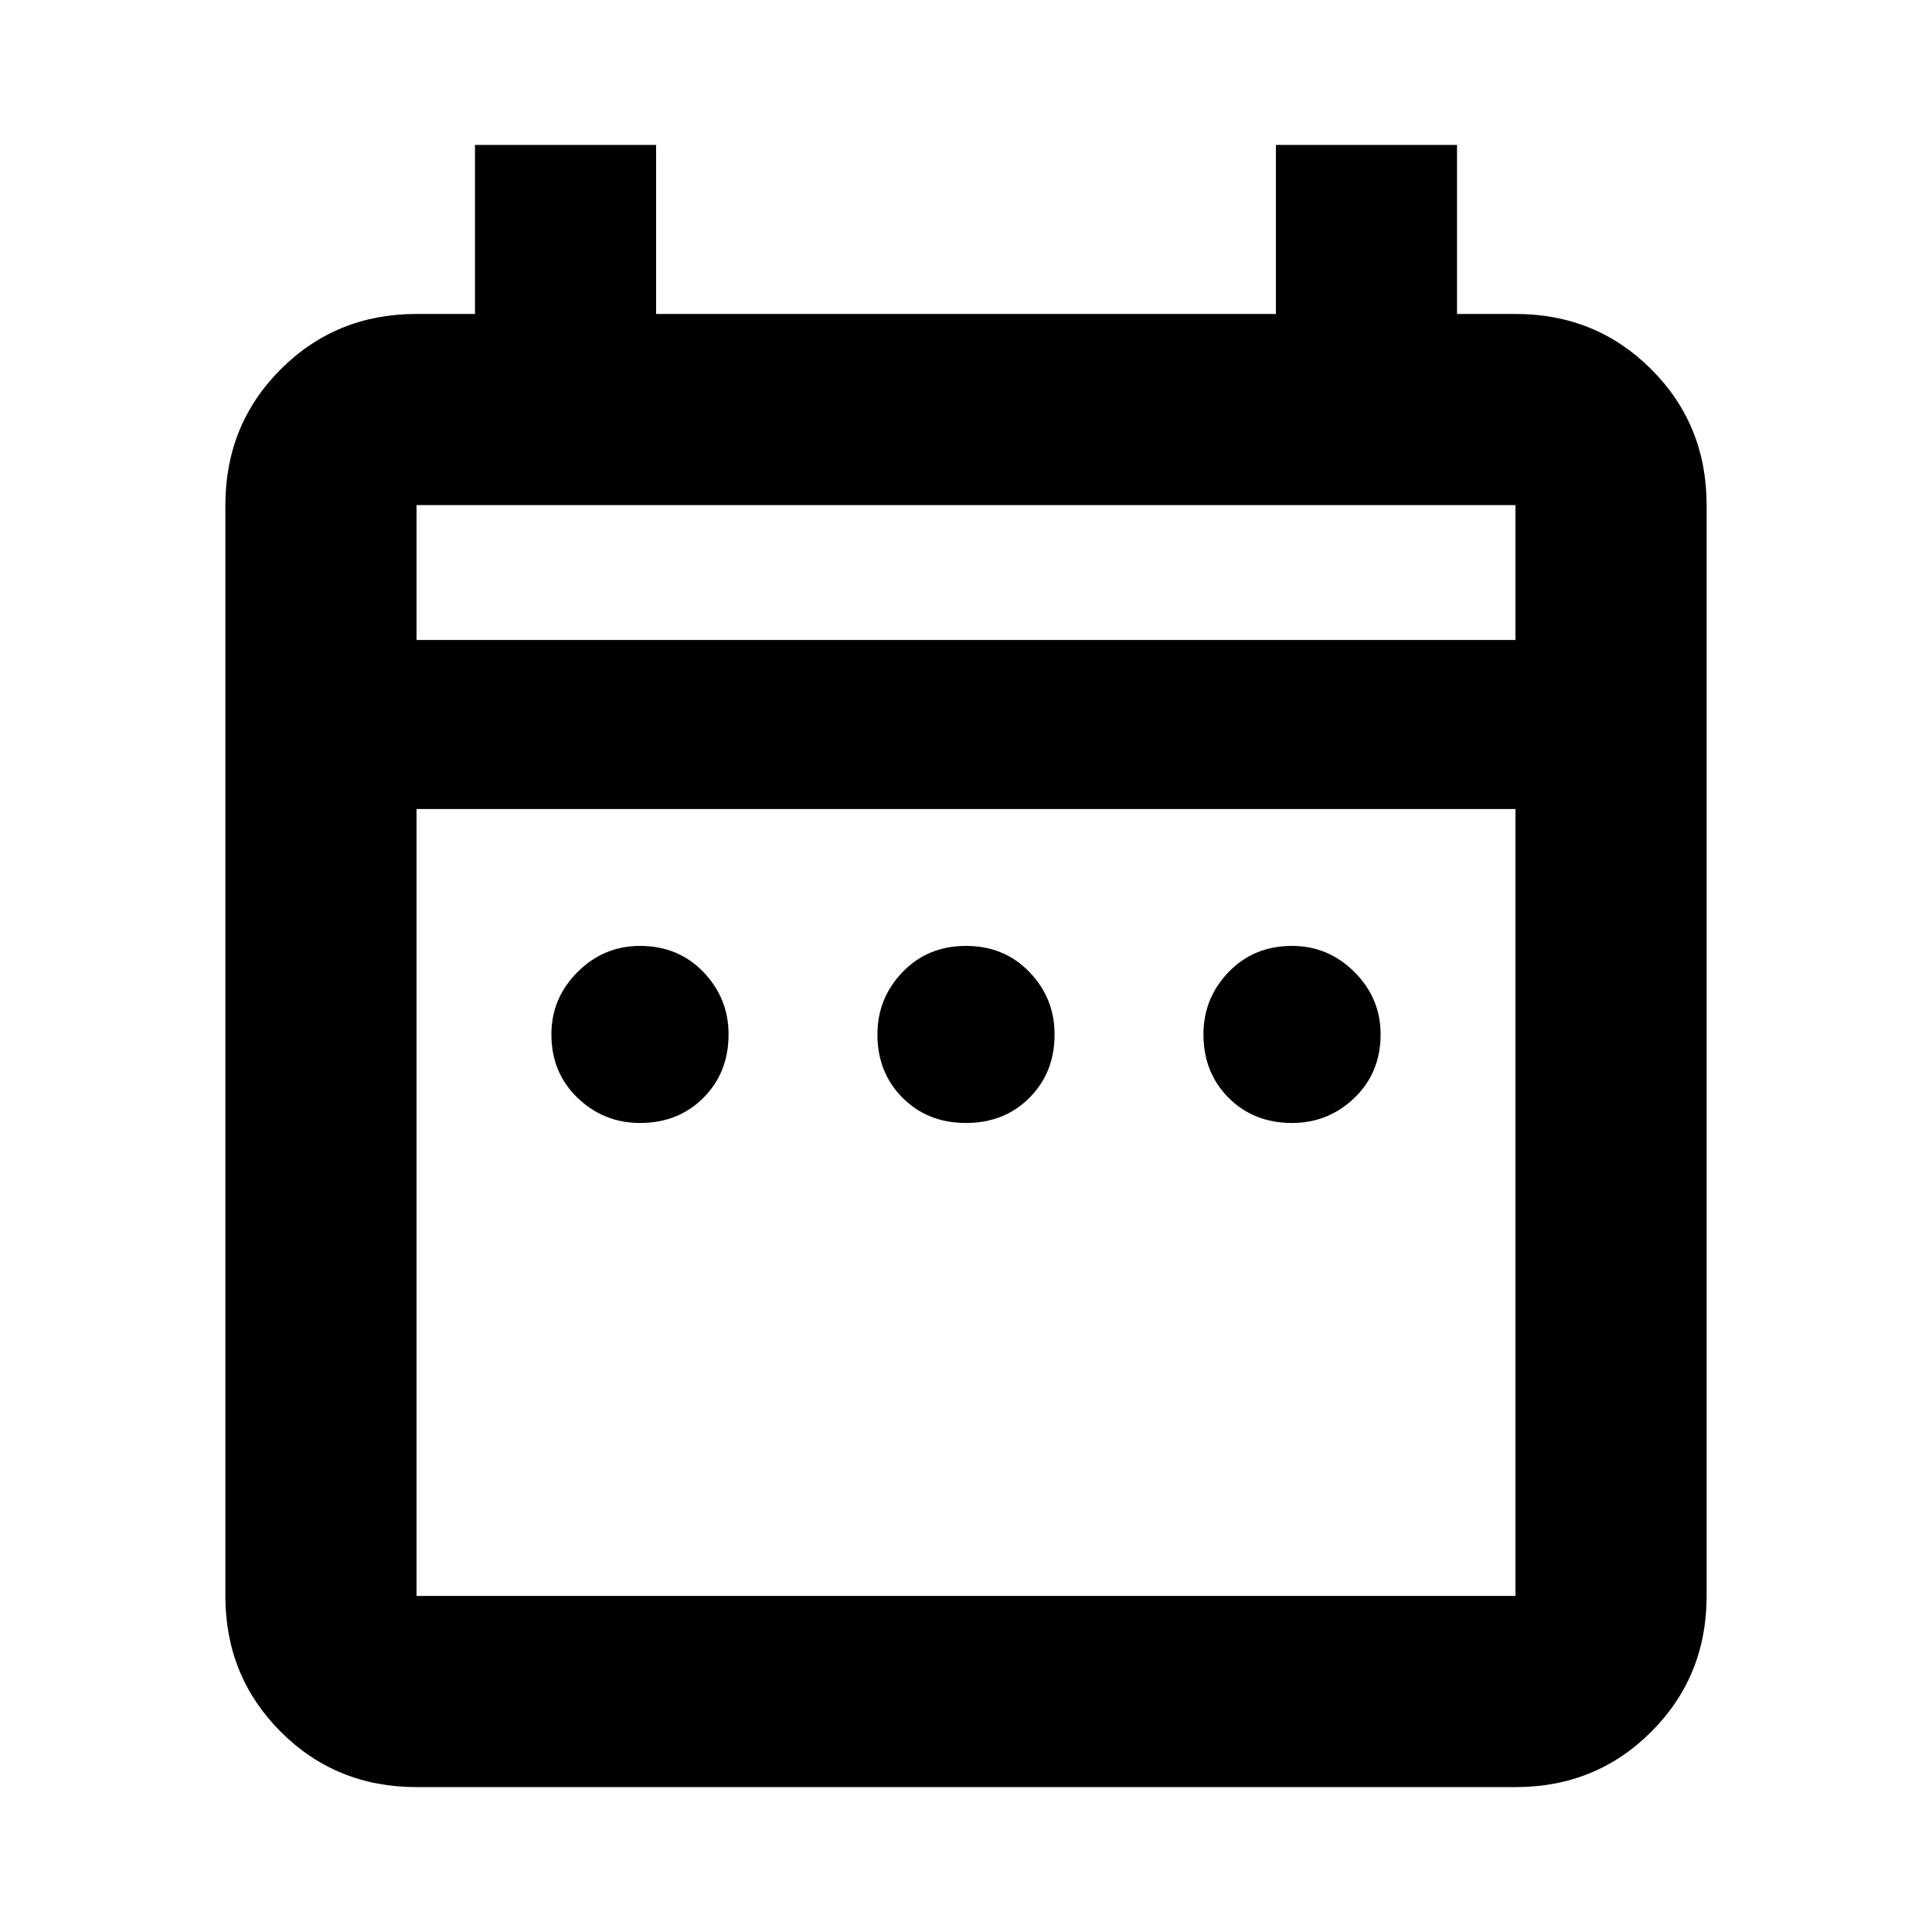 <svg xmlns="http://www.w3.org/2000/svg" height="20" width="20"><path d="M6.625 11.625Q6.25 11.625 5.979 11.365Q5.708 11.104 5.708 10.708Q5.708 10.333 5.979 10.062Q6.25 9.792 6.625 9.792Q7.021 9.792 7.281 10.062Q7.542 10.333 7.542 10.708Q7.542 11.104 7.281 11.365Q7.021 11.625 6.625 11.625ZM10 11.625Q9.604 11.625 9.344 11.365Q9.083 11.104 9.083 10.708Q9.083 10.333 9.344 10.062Q9.604 9.792 10 9.792Q10.396 9.792 10.656 10.062Q10.917 10.333 10.917 10.708Q10.917 11.104 10.656 11.365Q10.396 11.625 10 11.625ZM13.375 11.625Q12.979 11.625 12.719 11.365Q12.458 11.104 12.458 10.708Q12.458 10.333 12.719 10.062Q12.979 9.792 13.375 9.792Q13.75 9.792 14.021 10.062Q14.292 10.333 14.292 10.708Q14.292 11.104 14.021 11.365Q13.75 11.625 13.375 11.625ZM4.312 18.5Q3.479 18.5 2.906 17.927Q2.333 17.354 2.333 16.521V5.229Q2.333 4.396 2.906 3.823Q3.479 3.25 4.312 3.25H4.917V1.5H6.792V3.25H13.208V1.5H15.083V3.25H15.688Q16.521 3.25 17.094 3.823Q17.667 4.396 17.667 5.229V16.521Q17.667 17.354 17.094 17.927Q16.521 18.5 15.688 18.5ZM4.312 16.521H15.688Q15.688 16.521 15.688 16.521Q15.688 16.521 15.688 16.521V8.375H4.312V16.521Q4.312 16.521 4.312 16.521Q4.312 16.521 4.312 16.521ZM4.312 6.625H15.688V5.229Q15.688 5.229 15.688 5.229Q15.688 5.229 15.688 5.229H4.312Q4.312 5.229 4.312 5.229Q4.312 5.229 4.312 5.229ZM4.312 6.625V5.229Q4.312 5.229 4.312 5.229Q4.312 5.229 4.312 5.229Q4.312 5.229 4.312 5.229Q4.312 5.229 4.312 5.229V6.625Z"/></svg>